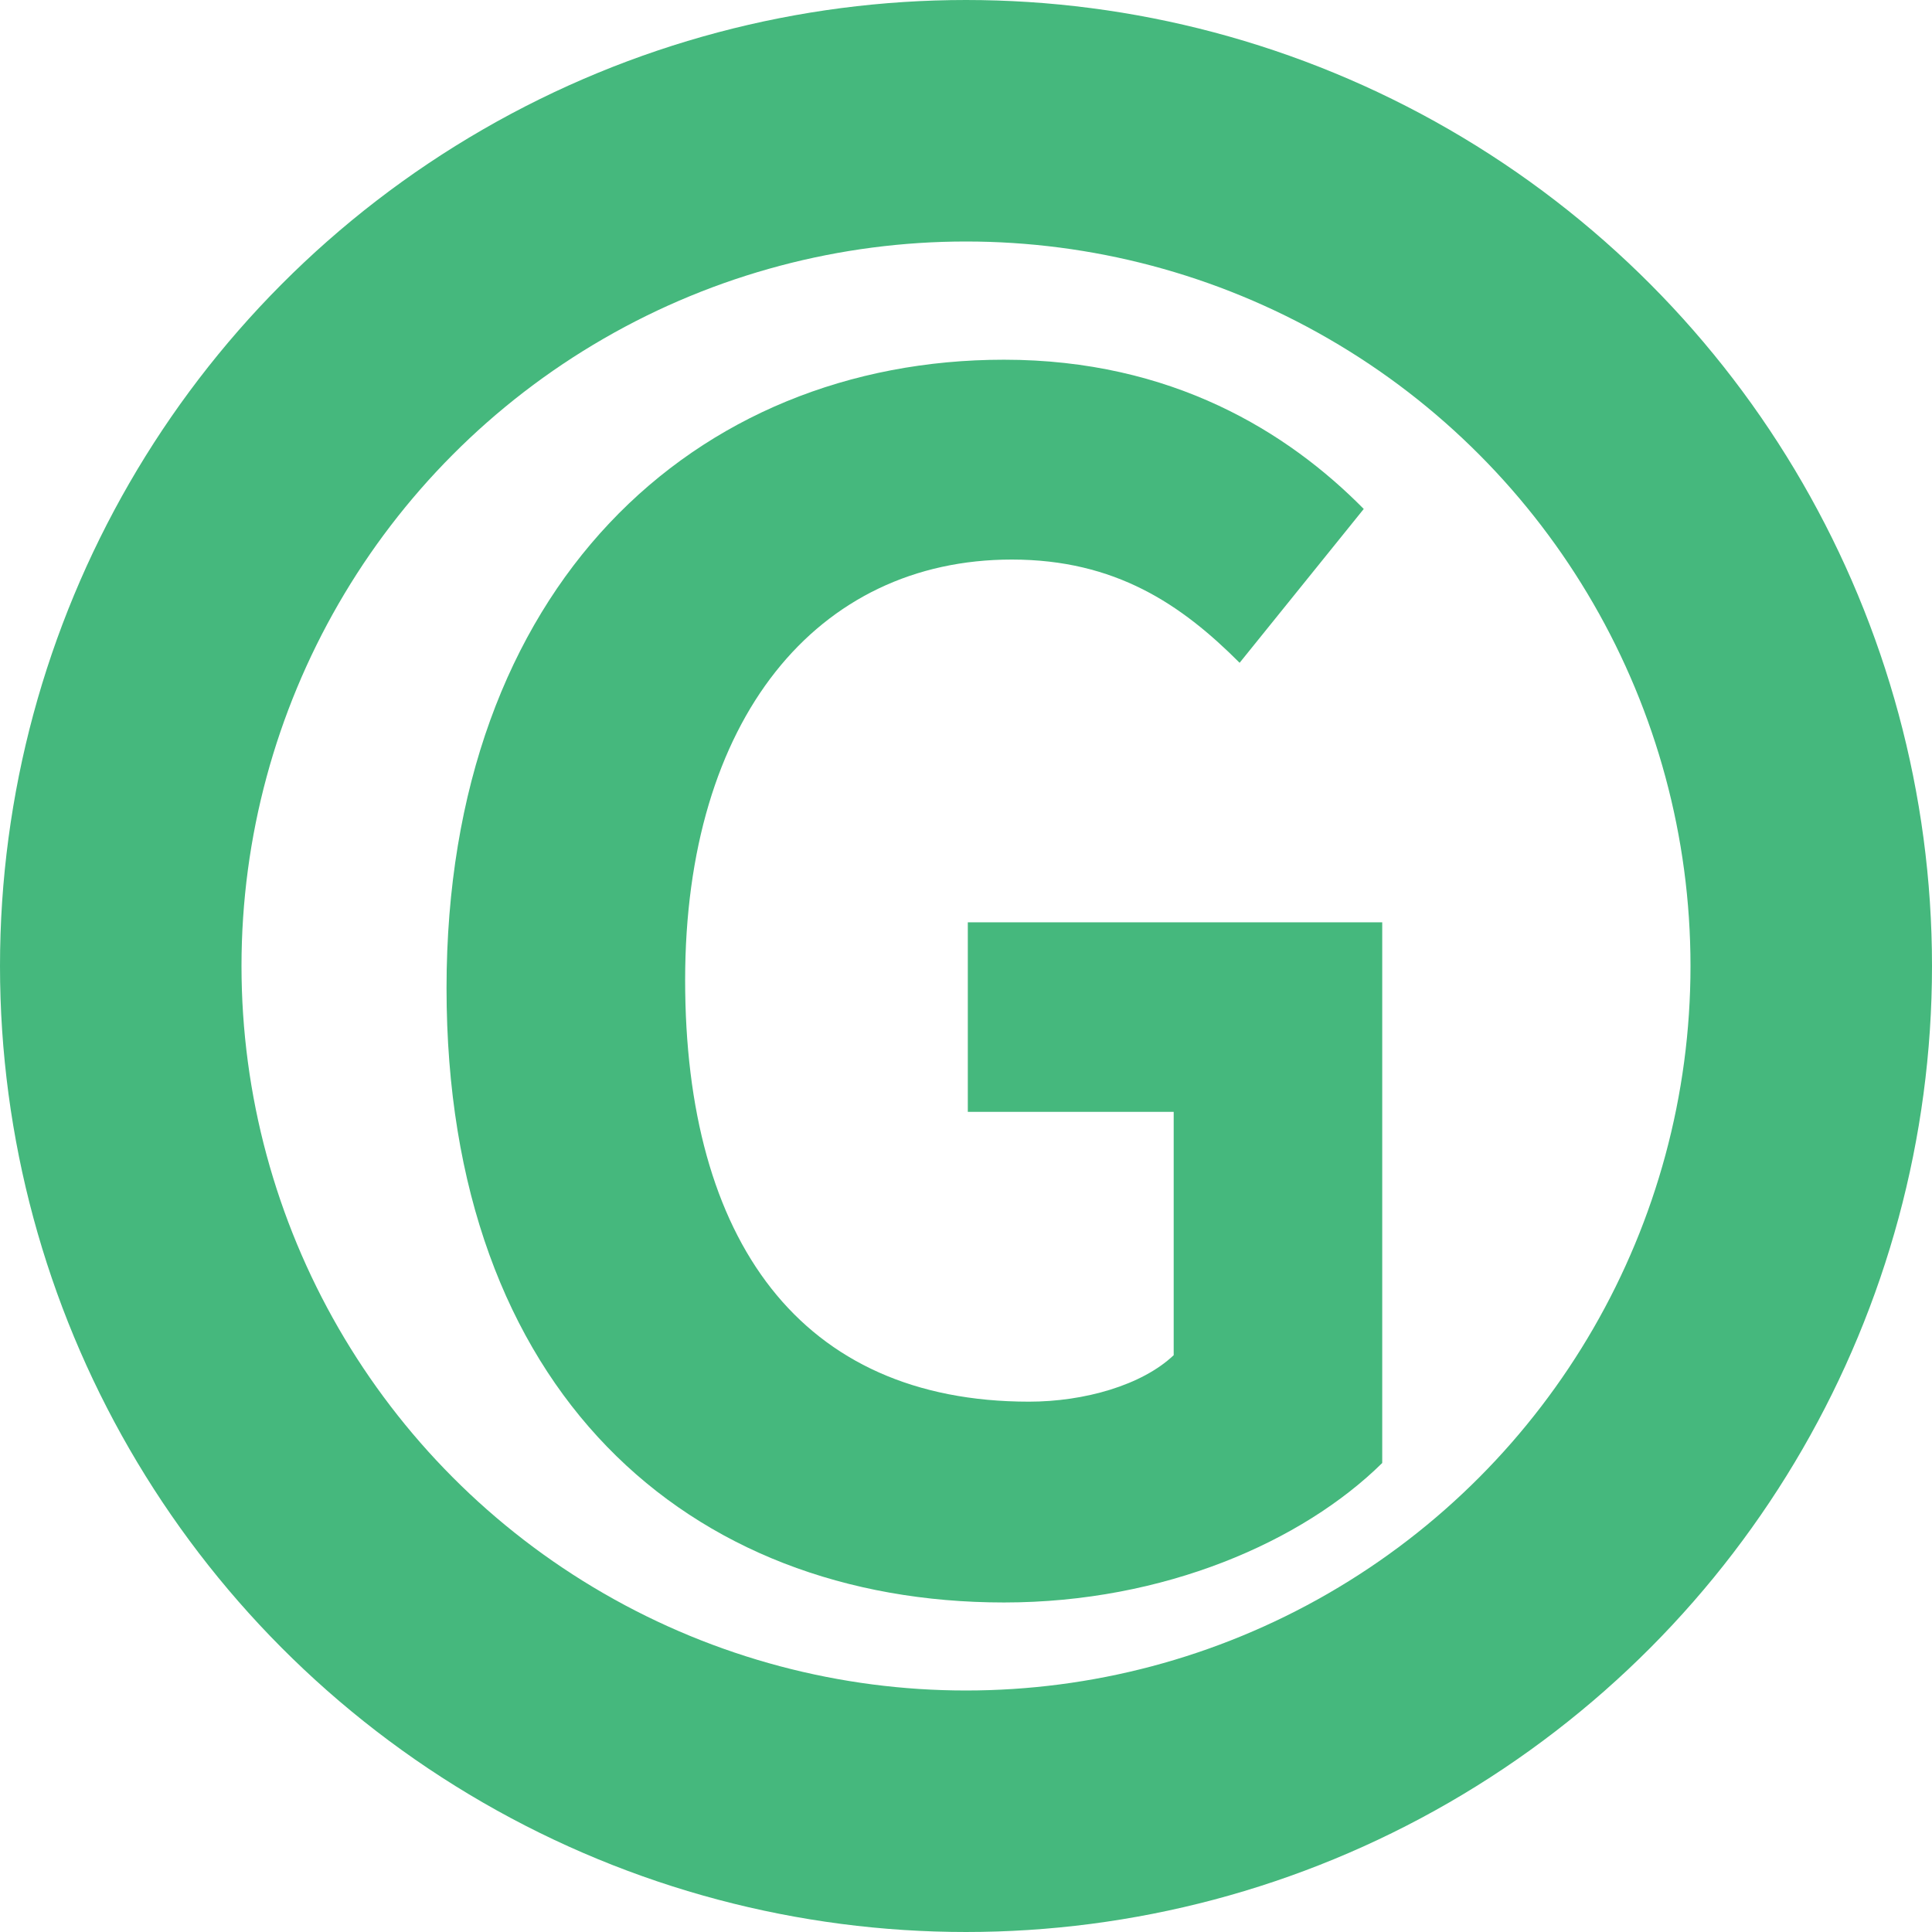<svg xmlns="http://www.w3.org/2000/svg" xmlns:xlink="http://www.w3.org/1999/xlink" fill="none" version="1.1" width="16" height="16" viewBox="0 0 16 16"><rect x="0" y="0" width="16" height="16" fill="#333333" stroke="none"/><clipPath id="master_svg0_24_0334"><rect x="0" y="0" width="16" height="16" rx="0"/></clipPath><g clip-path="url(#master_svg0_24_0334)" style="mix-blend-mode:passthrough"><rect x="0" y="0" width="16" height="16" rx="0" fill="#FFFFFF" fill-opacity="1"/><g><g style="mix-blend-mode:passthrough"><ellipse cx="8" cy="8" rx="8" ry="8" fill="#D8D8D8" fill-opacity="0"/><ellipse cx="8" cy="8" rx="7" ry="7" fill-opacity="0" stroke-opacity="1" stroke="#45B87D" stroke-width="2" fill="none" stroke-dasharray=""/></g><g style="mix-blend-mode:passthrough"><path d="M8.315,13.271C9.64,13.271,10.786,12.767,11.447,12.116L11.447,7.638L8.015,7.638L8.015,9.208L9.72,9.208L9.72,11.223C9.458,11.472,8.979,11.608,8.522,11.608C6.627,11.608,5.674,10.271,5.674,8.117C5.674,5.954,6.766,4.634,8.379,4.634C9.238,4.634,9.784,5.006,10.266,5.489L11.294,4.215C10.668,3.58,9.707,2.979,8.315,2.979C5.755,2.979,3.698,4.854,3.698,8.184C3.698,11.527,5.704,13.271,8.315,13.271Z" fill="#45B87D" fill-opacity="1"/></g></g></g></svg>